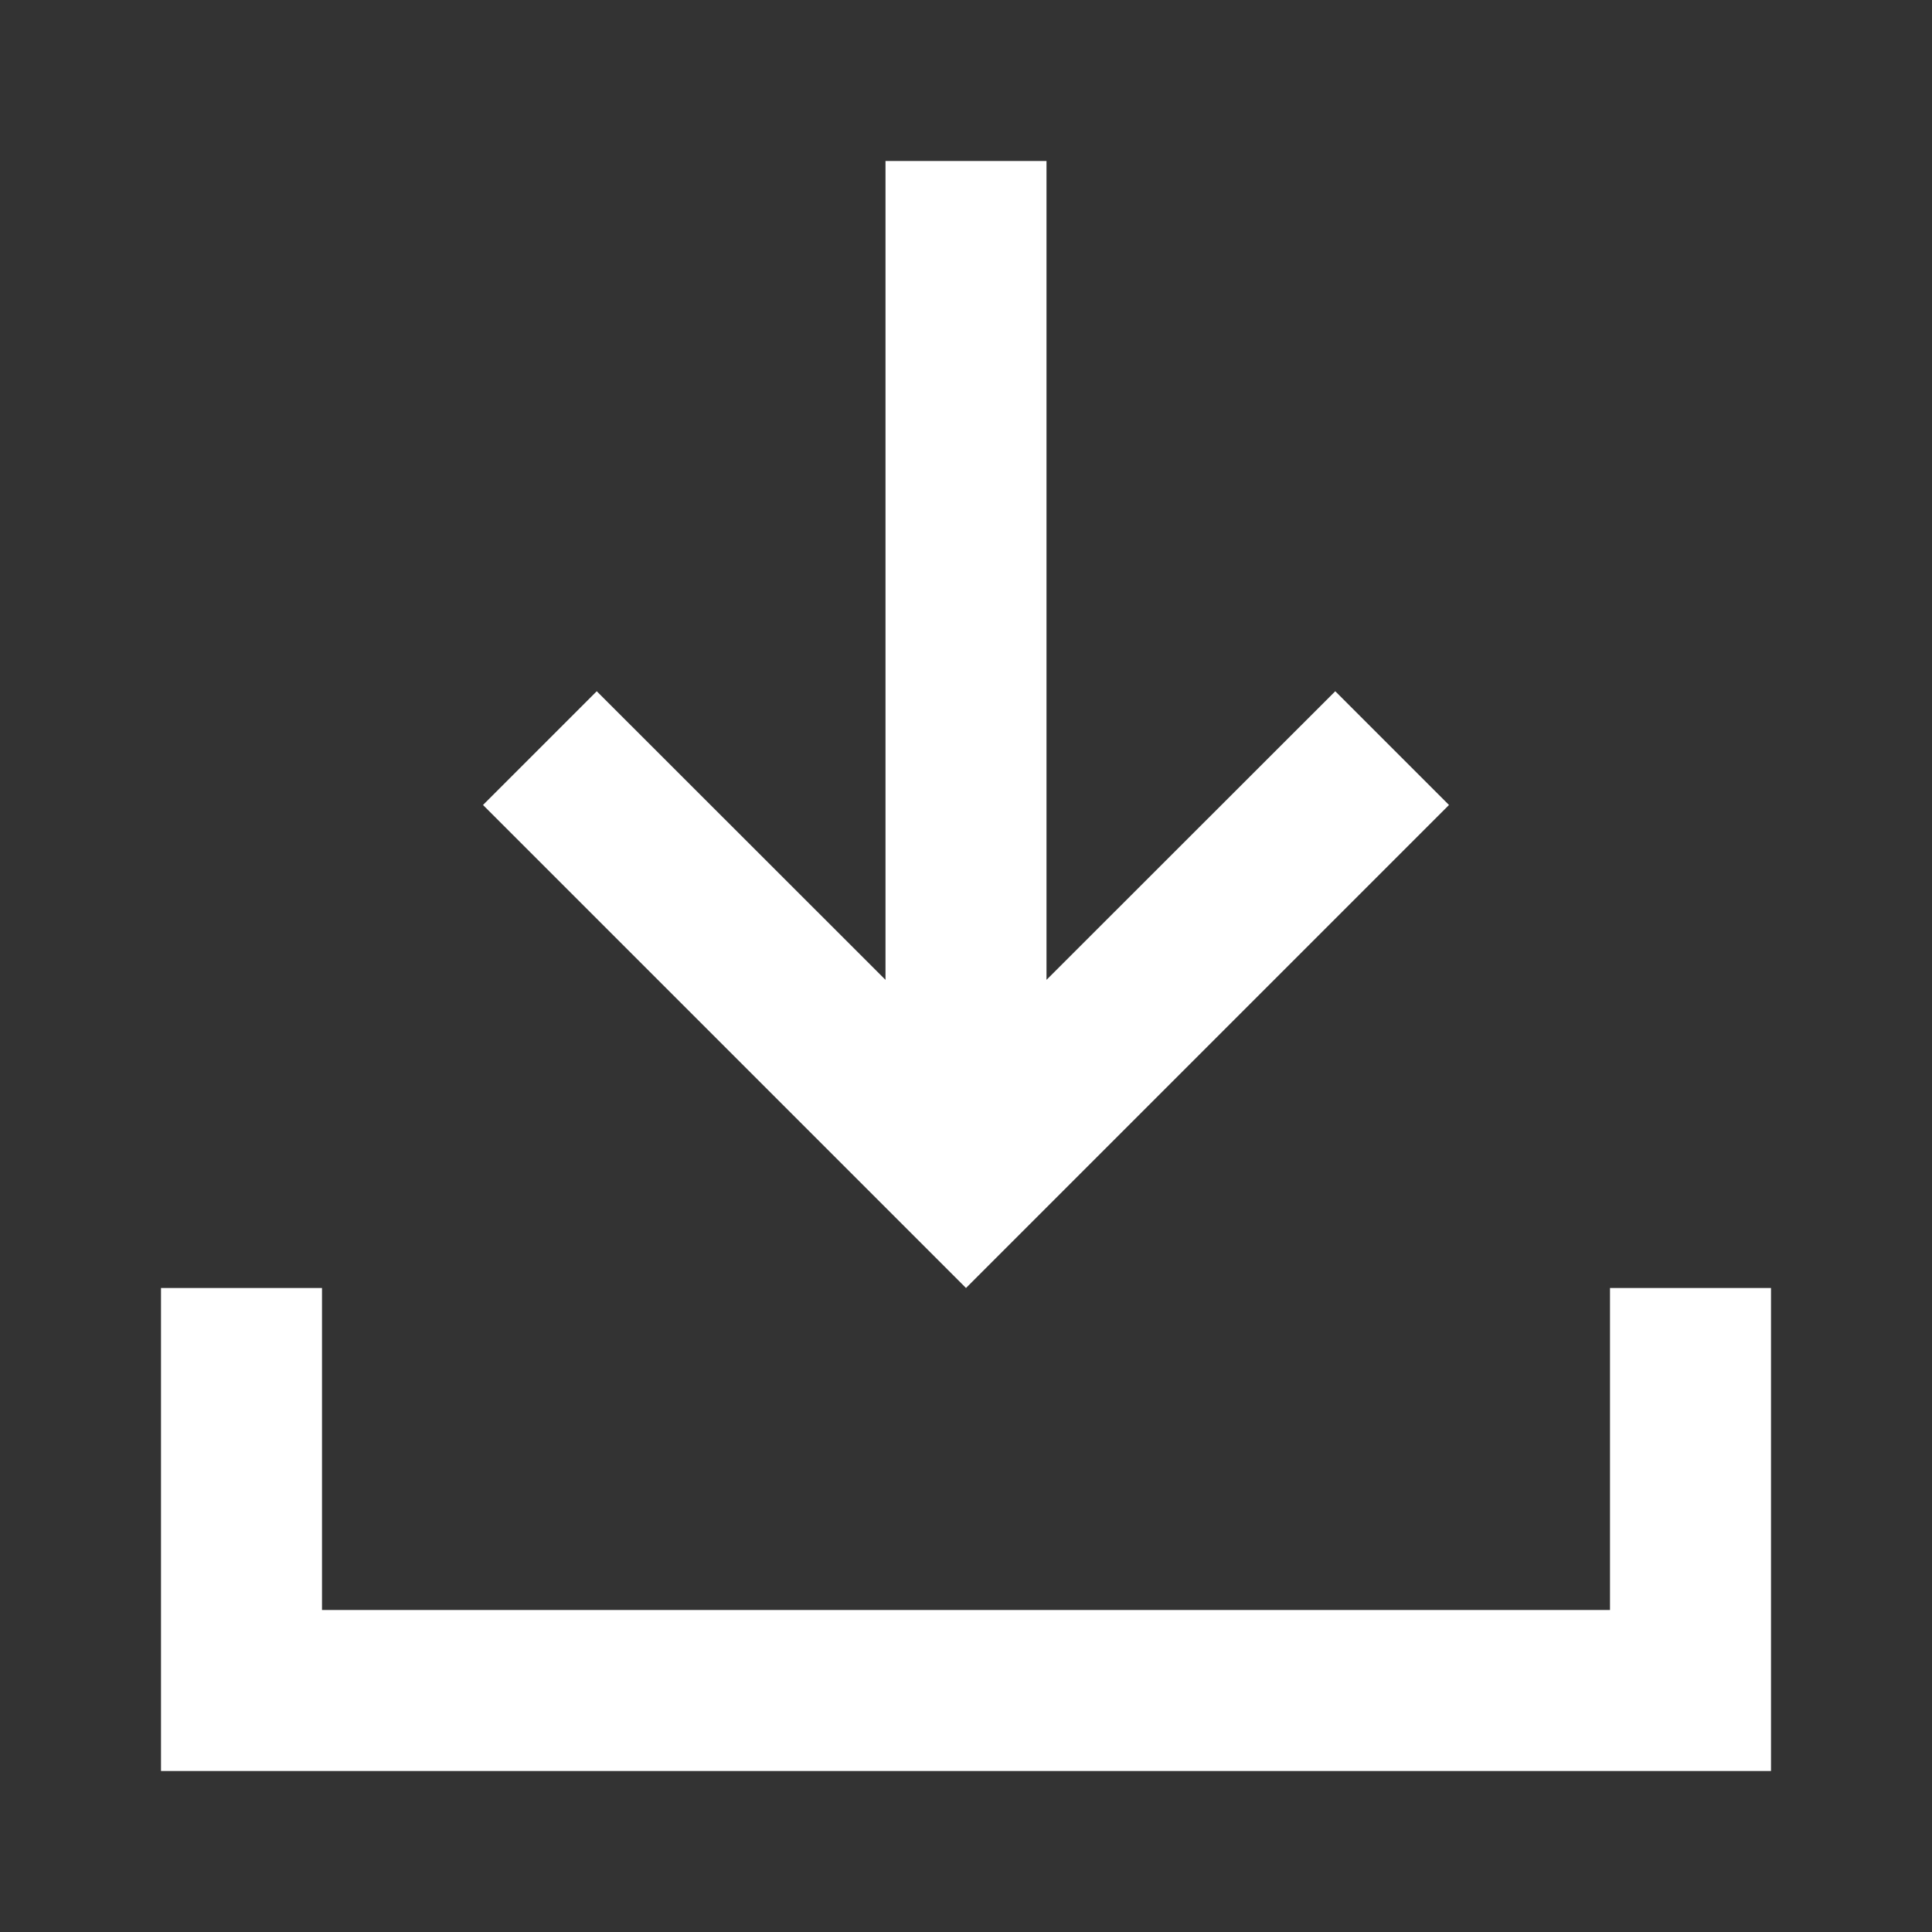 <?xml version="1.0" encoding="UTF-8"?>
<svg width="24px" height="24px" viewBox="0 0 24 24" version="1.1" xmlns="http://www.w3.org/2000/svg" xmlns:xlink="http://www.w3.org/1999/xlink">
    <rect x="0" y="0" width="24" height="24" fill="#333333" stroke="none"/>
    <!-- Generator: Sketch 59.1 (86144) - https://sketch.com -->
    <title>light / Import</title>
    <desc>Created with Sketch.</desc>
    <defs>
        <path d="M2,14 L2,18 L18,18 L18,14 L20,14 L20,20 L8.8817842e-16,20 L8.8817842e-16,14 L2,14 Z M11,0 L11,10.172 L14.587,6.587 L16,8 L10,14 L4,8 L5.413,6.587 L9,10.172 L9,0 L11,0 Z" id="path-1"></path>
    </defs>
    <g id="light-/-Import" stroke="none" stroke-width="1" fill="none" fill-rule="evenodd">
        <g id="Import" transform="translate(2, 2)">
            <rect id="Rectangle-path" fill="#FFFFFF" fill-rule="nonzero" opacity="0" x="0" y="0" width="20" height="20"></rect>
            <mask id="mask-2" fill="white">
                <use xlink:href="#path-1"></use>
            </mask>
            <use id="Mask" fill="#FFFFFF" xlink:href="#path-1"></use>
        </g>
    </g>
</svg>